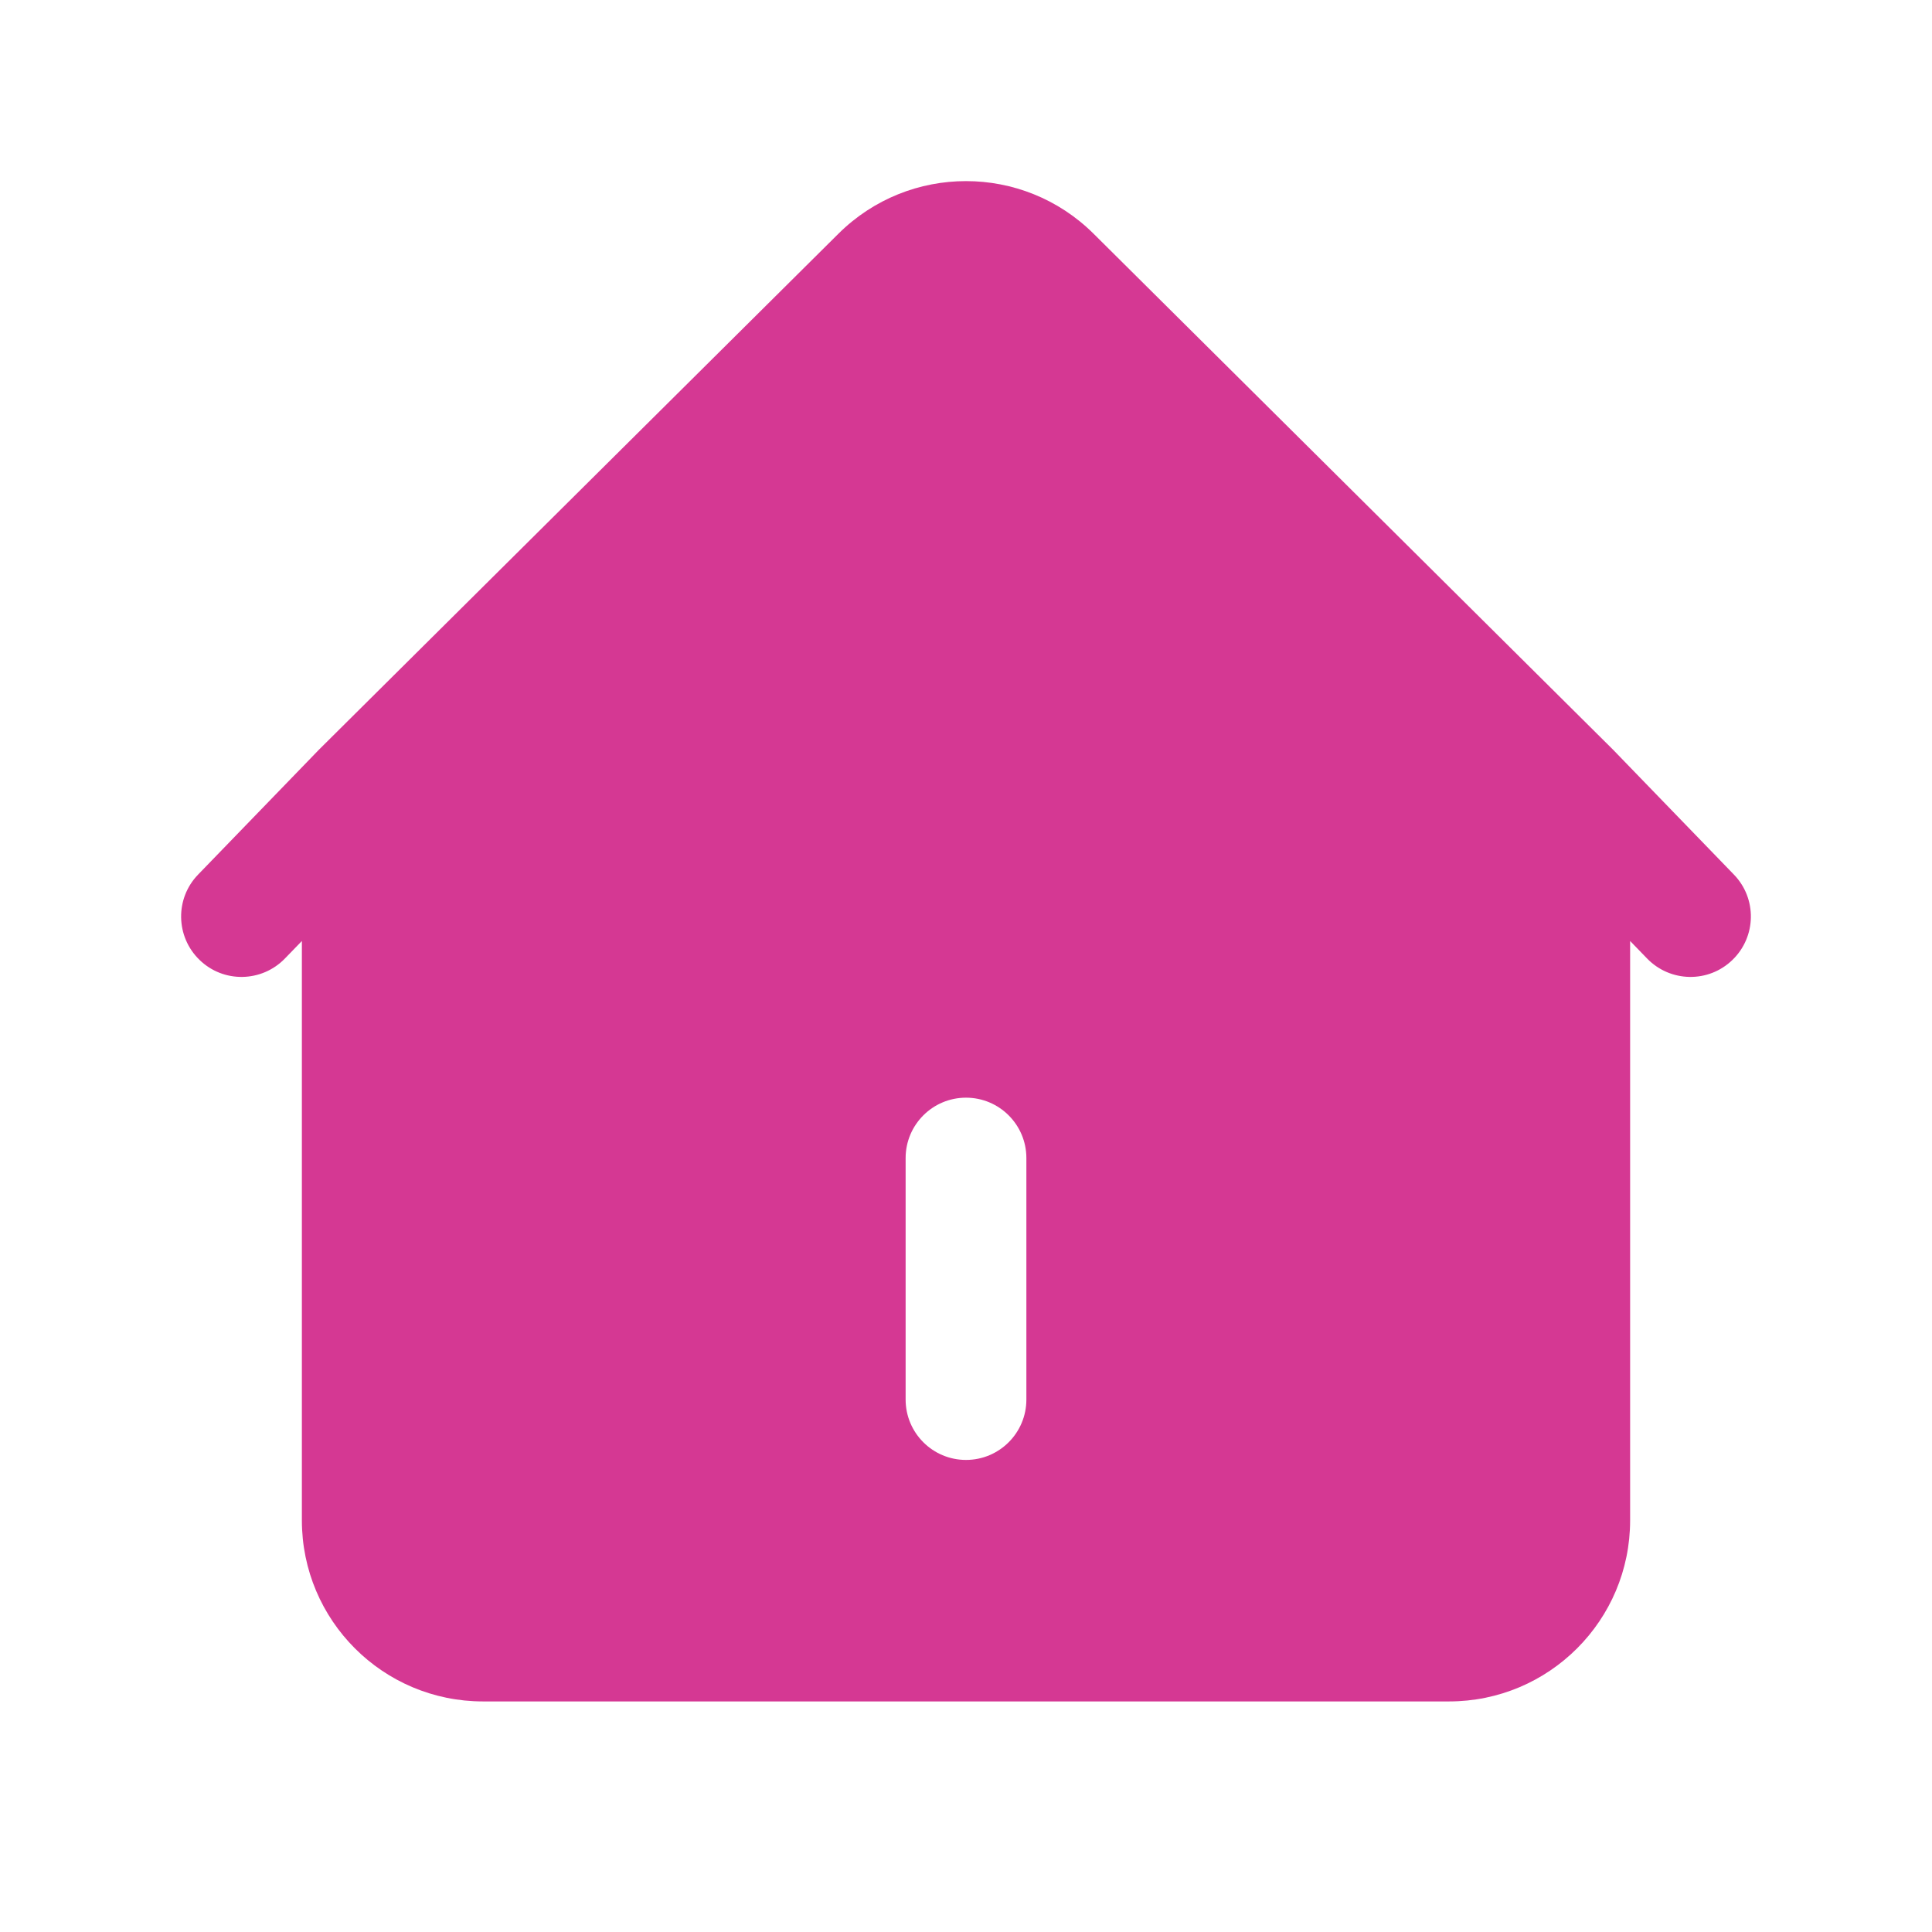 <svg width="32" height="32" viewBox="0 0 32 32" fill="none" xmlns="http://www.w3.org/2000/svg">
<path fill-rule="evenodd" clip-rule="evenodd" d="M27.281 15.876L27 15.586V25.181C27 26.838 25.657 28.181 24 28.181H8C6.343 28.181 5 26.838 5 25.181V15.586L4.719 15.876C4.334 16.273 3.701 16.284 3.305 15.899C2.908 15.515 2.897 14.882 3.281 14.486L5.281 12.419L5.295 12.405L13.886 3.872C15.056 2.709 16.944 2.709 18.114 3.872L26.705 12.405L26.719 12.419L28.719 14.486C29.103 14.882 29.092 15.515 28.695 15.899C28.299 16.284 27.666 16.273 27.281 15.876ZM17 19.181C17 18.629 16.552 18.181 16 18.181C15.448 18.181 15 18.629 15 19.181V23.181C15 23.733 15.448 24.181 16 24.181C16.552 24.181 17 23.733 17 23.181V19.181Z" fill="#D53893"/>
</svg>
